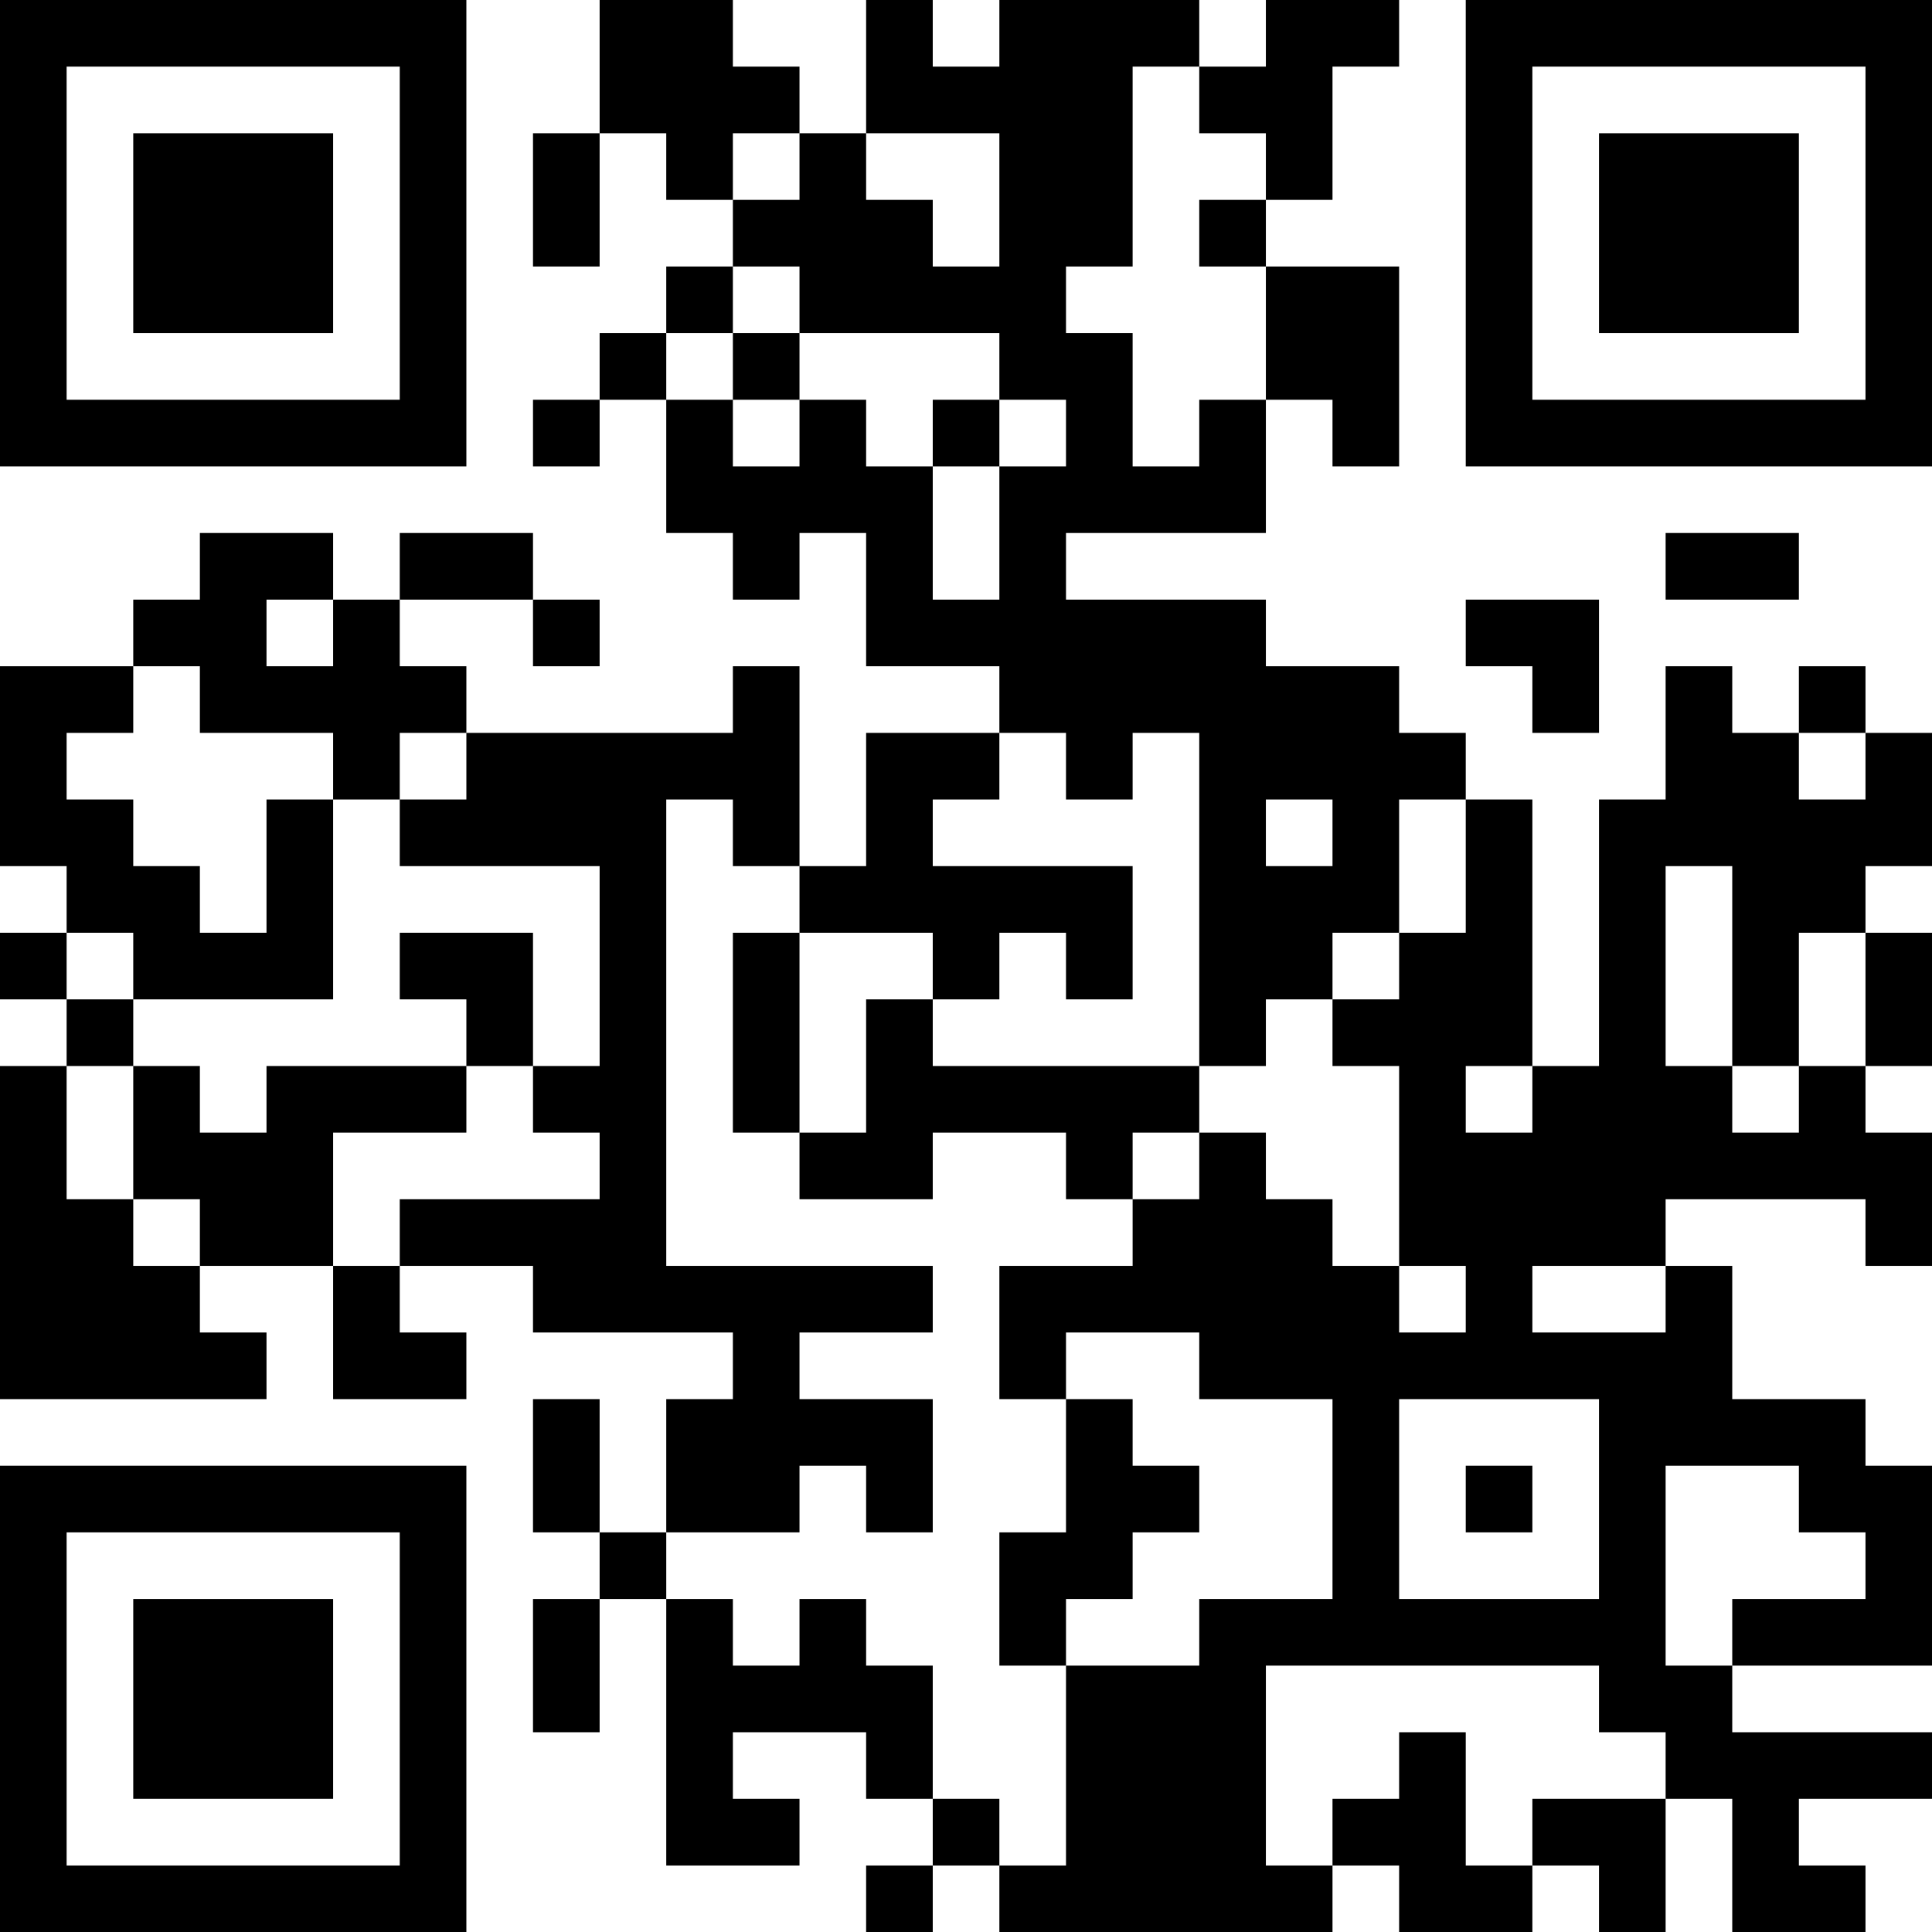 <?xml version="1.0" encoding="UTF-8"?>
<svg xmlns="http://www.w3.org/2000/svg" version="1.1" width="200" height="200" viewBox="0 0 200 200"><rect x="0" y="0" width="200" height="200" fill="#ffffff"/><g transform="scale(6.897)"><g transform="translate(0,0)"><path fill-rule="evenodd" d="M9 0L9 2L8 2L8 4L9 4L9 2L10 2L10 3L11 3L11 4L10 4L10 5L9 5L9 6L8 6L8 7L9 7L9 6L10 6L10 8L11 8L11 9L12 9L12 8L13 8L13 10L15 10L15 11L13 11L13 13L12 13L12 10L11 10L11 11L7 11L7 10L6 10L6 9L8 9L8 10L9 10L9 9L8 9L8 8L6 8L6 9L5 9L5 8L3 8L3 9L2 9L2 10L0 10L0 13L1 13L1 14L0 14L0 15L1 15L1 16L0 16L0 21L4 21L4 20L3 20L3 19L5 19L5 21L7 21L7 20L6 20L6 19L8 19L8 20L11 20L11 21L10 21L10 23L9 23L9 21L8 21L8 23L9 23L9 24L8 24L8 26L9 26L9 24L10 24L10 28L12 28L12 27L11 27L11 26L13 26L13 27L14 27L14 28L13 28L13 29L14 29L14 28L15 28L15 29L20 29L20 28L21 28L21 29L23 29L23 28L24 28L24 29L25 29L25 27L26 27L26 29L28 29L28 28L27 28L27 27L29 27L29 26L26 26L26 25L29 25L29 22L28 22L28 21L26 21L26 19L25 19L25 18L28 18L28 19L29 19L29 17L28 17L28 16L29 16L29 14L28 14L28 13L29 13L29 11L28 11L28 10L27 10L27 11L26 11L26 10L25 10L25 12L24 12L24 16L23 16L23 12L22 12L22 11L21 11L21 10L19 10L19 9L16 9L16 8L19 8L19 6L20 6L20 7L21 7L21 4L19 4L19 3L20 3L20 1L21 1L21 0L19 0L19 1L18 1L18 0L15 0L15 1L14 1L14 0L13 0L13 2L12 2L12 1L11 1L11 0ZM17 1L17 4L16 4L16 5L17 5L17 7L18 7L18 6L19 6L19 4L18 4L18 3L19 3L19 2L18 2L18 1ZM11 2L11 3L12 3L12 2ZM13 2L13 3L14 3L14 4L15 4L15 2ZM11 4L11 5L10 5L10 6L11 6L11 7L12 7L12 6L13 6L13 7L14 7L14 9L15 9L15 7L16 7L16 6L15 6L15 5L12 5L12 4ZM11 5L11 6L12 6L12 5ZM14 6L14 7L15 7L15 6ZM25 8L25 9L27 9L27 8ZM4 9L4 10L5 10L5 9ZM22 9L22 10L23 10L23 11L24 11L24 9ZM2 10L2 11L1 11L1 12L2 12L2 13L3 13L3 14L4 14L4 12L5 12L5 15L2 15L2 14L1 14L1 15L2 15L2 16L1 16L1 18L2 18L2 19L3 19L3 18L2 18L2 16L3 16L3 17L4 17L4 16L7 16L7 17L5 17L5 19L6 19L6 18L9 18L9 17L8 17L8 16L9 16L9 13L6 13L6 12L7 12L7 11L6 11L6 12L5 12L5 11L3 11L3 10ZM15 11L15 12L14 12L14 13L17 13L17 15L16 15L16 14L15 14L15 15L14 15L14 14L12 14L12 13L11 13L11 12L10 12L10 19L14 19L14 20L12 20L12 21L14 21L14 23L13 23L13 22L12 22L12 23L10 23L10 24L11 24L11 25L12 25L12 24L13 24L13 25L14 25L14 27L15 27L15 28L16 28L16 25L18 25L18 24L20 24L20 21L18 21L18 20L16 20L16 21L15 21L15 19L17 19L17 18L18 18L18 17L19 17L19 18L20 18L20 19L21 19L21 20L22 20L22 19L21 19L21 16L20 16L20 15L21 15L21 14L22 14L22 12L21 12L21 14L20 14L20 15L19 15L19 16L18 16L18 11L17 11L17 12L16 12L16 11ZM27 11L27 12L28 12L28 11ZM19 12L19 13L20 13L20 12ZM25 13L25 16L26 16L26 17L27 17L27 16L28 16L28 14L27 14L27 16L26 16L26 13ZM6 14L6 15L7 15L7 16L8 16L8 14ZM11 14L11 17L12 17L12 18L14 18L14 17L16 17L16 18L17 18L17 17L18 17L18 16L14 16L14 15L13 15L13 17L12 17L12 14ZM22 16L22 17L23 17L23 16ZM23 19L23 20L25 20L25 19ZM16 21L16 23L15 23L15 25L16 25L16 24L17 24L17 23L18 23L18 22L17 22L17 21ZM21 21L21 24L24 24L24 21ZM22 22L22 23L23 23L23 22ZM25 22L25 25L26 25L26 24L28 24L28 23L27 23L27 22ZM19 25L19 28L20 28L20 27L21 27L21 26L22 26L22 28L23 28L23 27L25 27L25 26L24 26L24 25ZM0 0L0 7L7 7L7 0ZM1 1L1 6L6 6L6 1ZM2 2L2 5L5 5L5 2ZM22 0L22 7L29 7L29 0ZM23 1L23 6L28 6L28 1ZM24 2L24 5L27 5L27 2ZM0 22L0 29L7 29L7 22ZM1 23L1 28L6 28L6 23ZM2 24L2 27L5 27L5 24Z" fill="#000000"/></g></g></svg>
